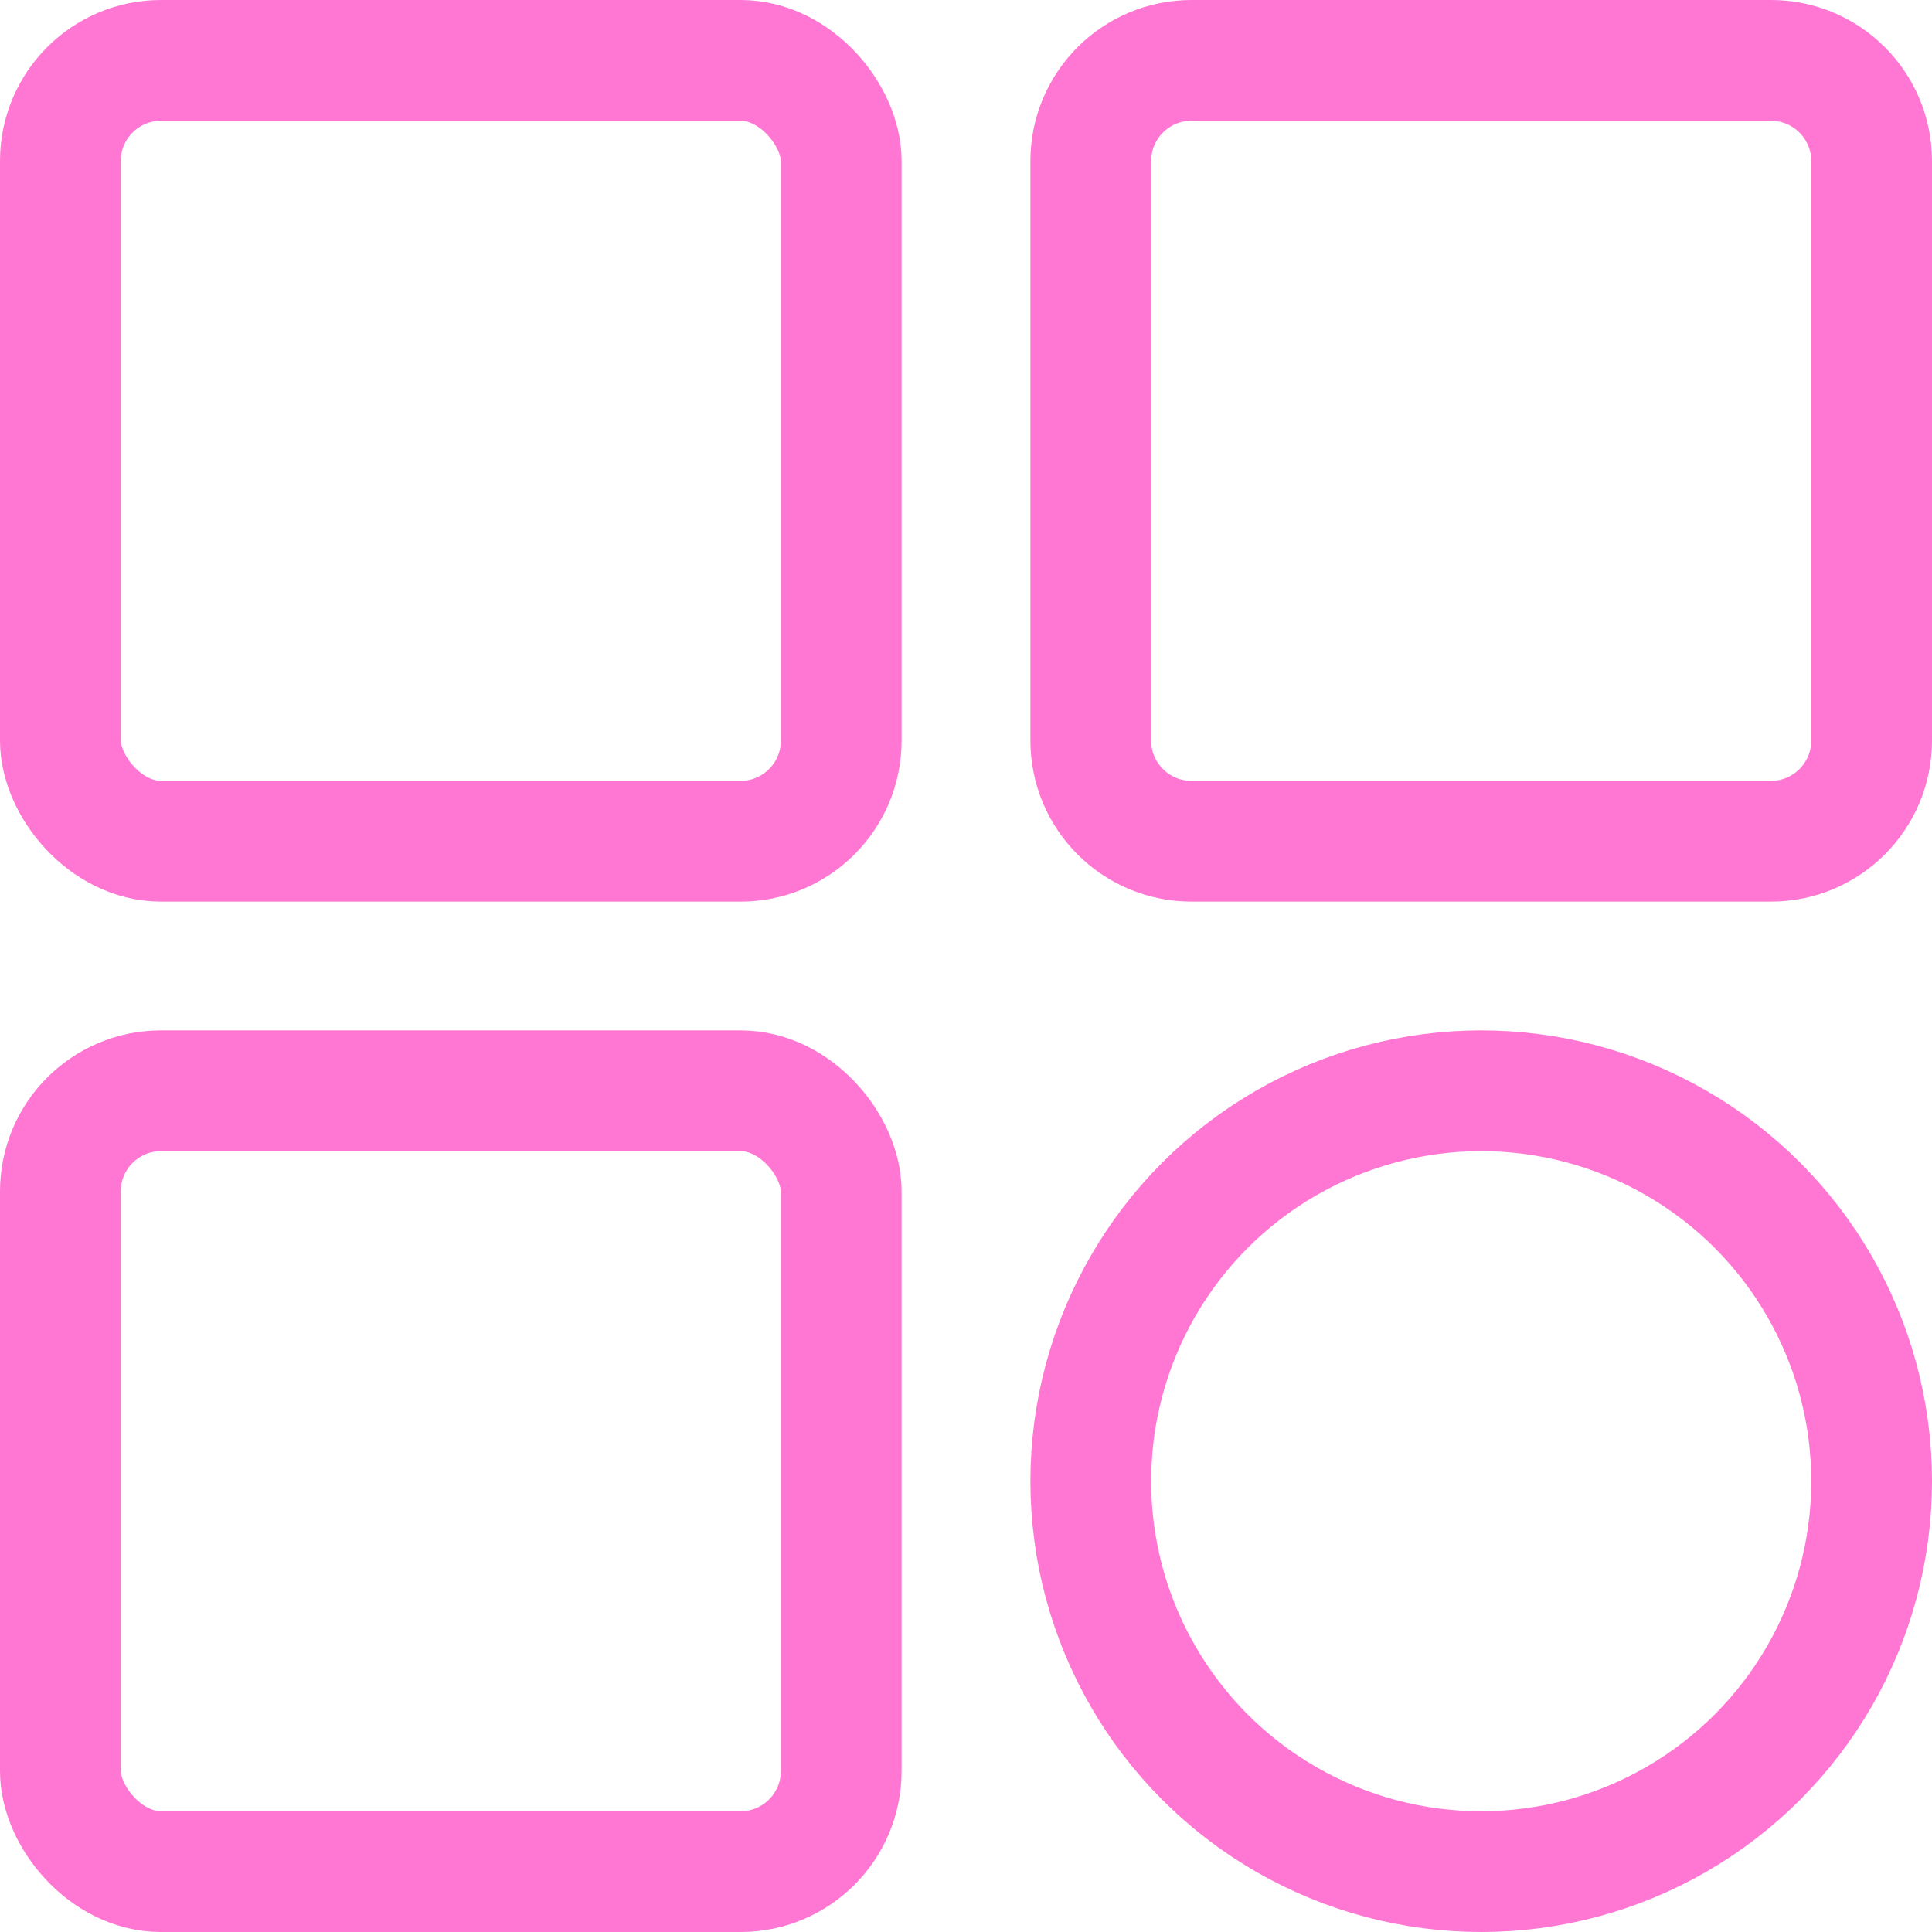 <svg width="24" height="24" viewBox="0 0 24 24" fill="none" xmlns="http://www.w3.org/2000/svg">
<rect x="0.75" y="0.75" width="9.7" height="9.7" rx="1.25" stroke="#FF77D2" stroke-width="1.5"/>
<path d="M13.55 2C13.55 1.31 14.11 0.75 14.8 0.75H22C22.69 0.75 23.25 1.31 23.25 2V9.2C23.25 9.89 22.69 10.45 22 10.45H14.8C14.11 10.45 13.55 9.89 13.55 9.2V2Z" stroke="#FF77D2" stroke-width="1.5"/>
<rect x="0.75" y="13.55" width="9.7" height="9.7" rx="1.25" stroke="#FF77D2" stroke-width="1.5"/>
<circle cx="18.4" cy="18.4" r="4.85" stroke="#FF77D2" stroke-width="1.5"/>
</svg>

